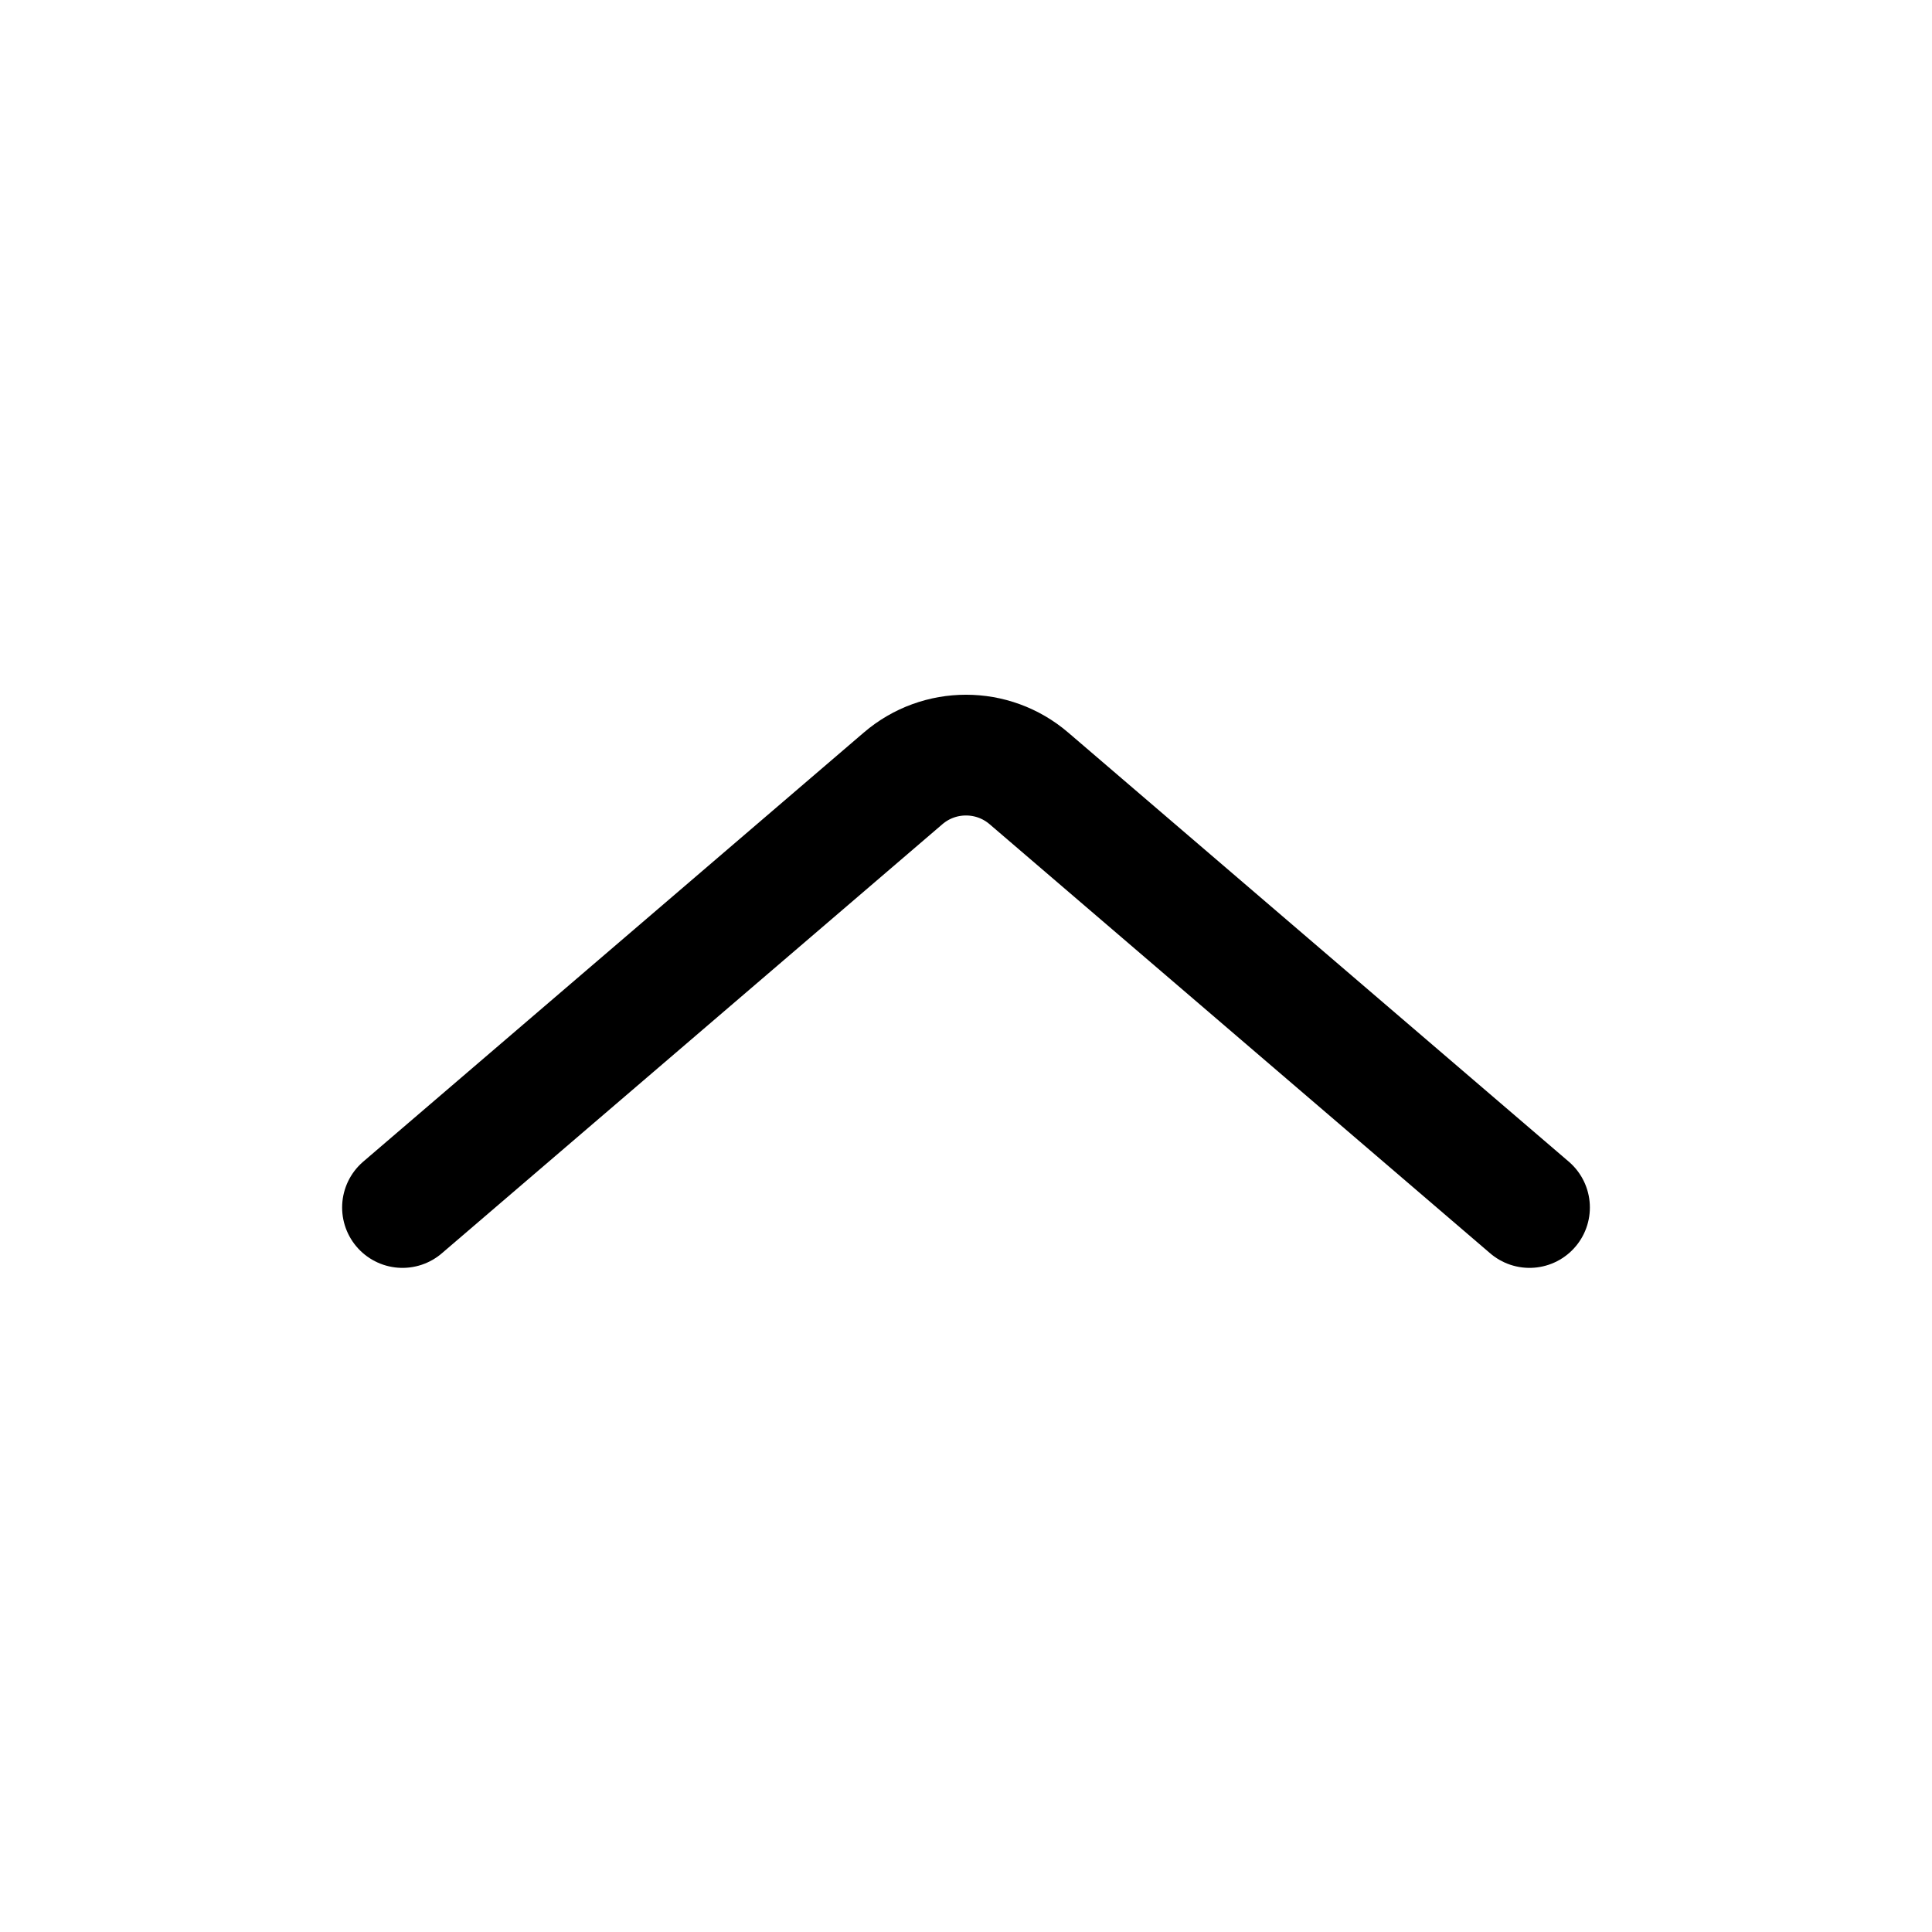 <svg width="100%" height="100%" viewBox="0 0 24 24" fill="none" xmlns="http://www.w3.org/2000/svg">
<path d="M5 15L11.219 9.669C11.668 9.284 12.332 9.284 12.781 9.669L19 15" stroke="currentColor" stroke-width="1.5" stroke-linecap="round"/>
</svg>
